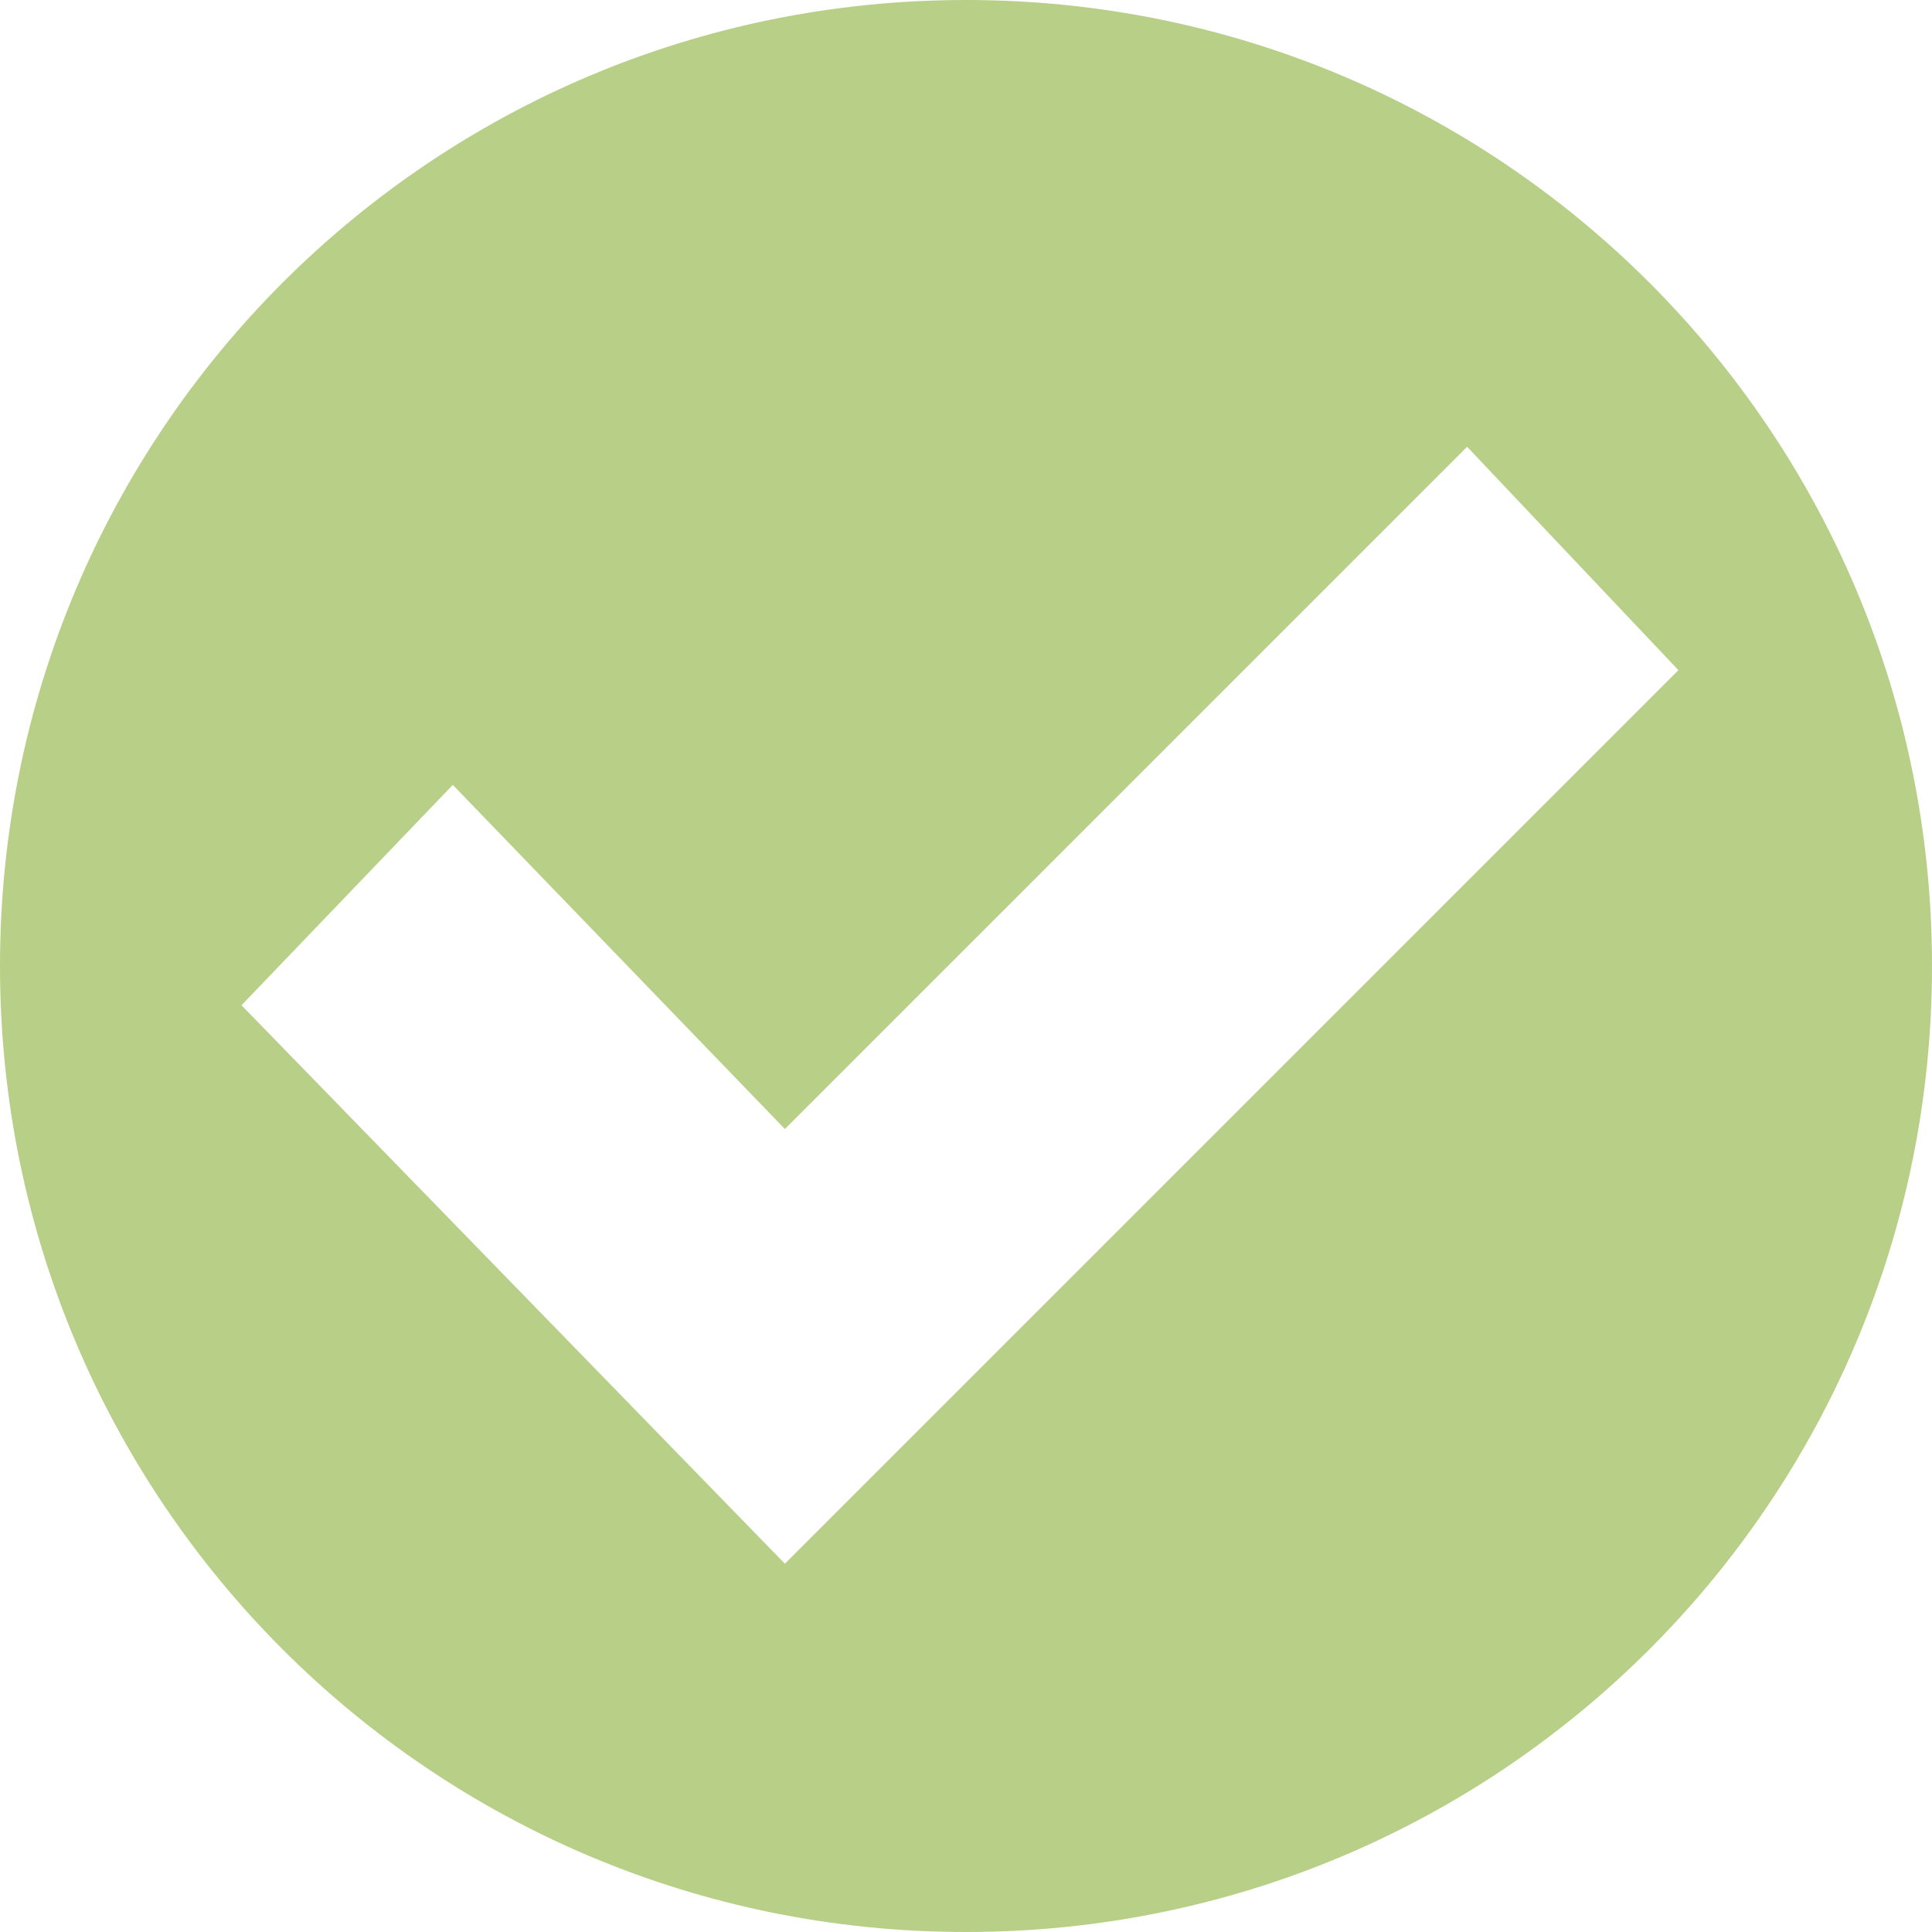 <svg xmlns="http://www.w3.org/2000/svg" viewBox="0 0 64 64">
  <path fill="#b8cf87" fill-rule="evenodd" d="M32 64C14.3 64 0 49.7 0 32S14.3 0 32 0s32 14.3 32 32-14.3 32-32 32zM8 33.3l18 18.5 29.6-29.6-7-7.4L26 37.4 15 26l-7 7.3z"/>
</svg>
